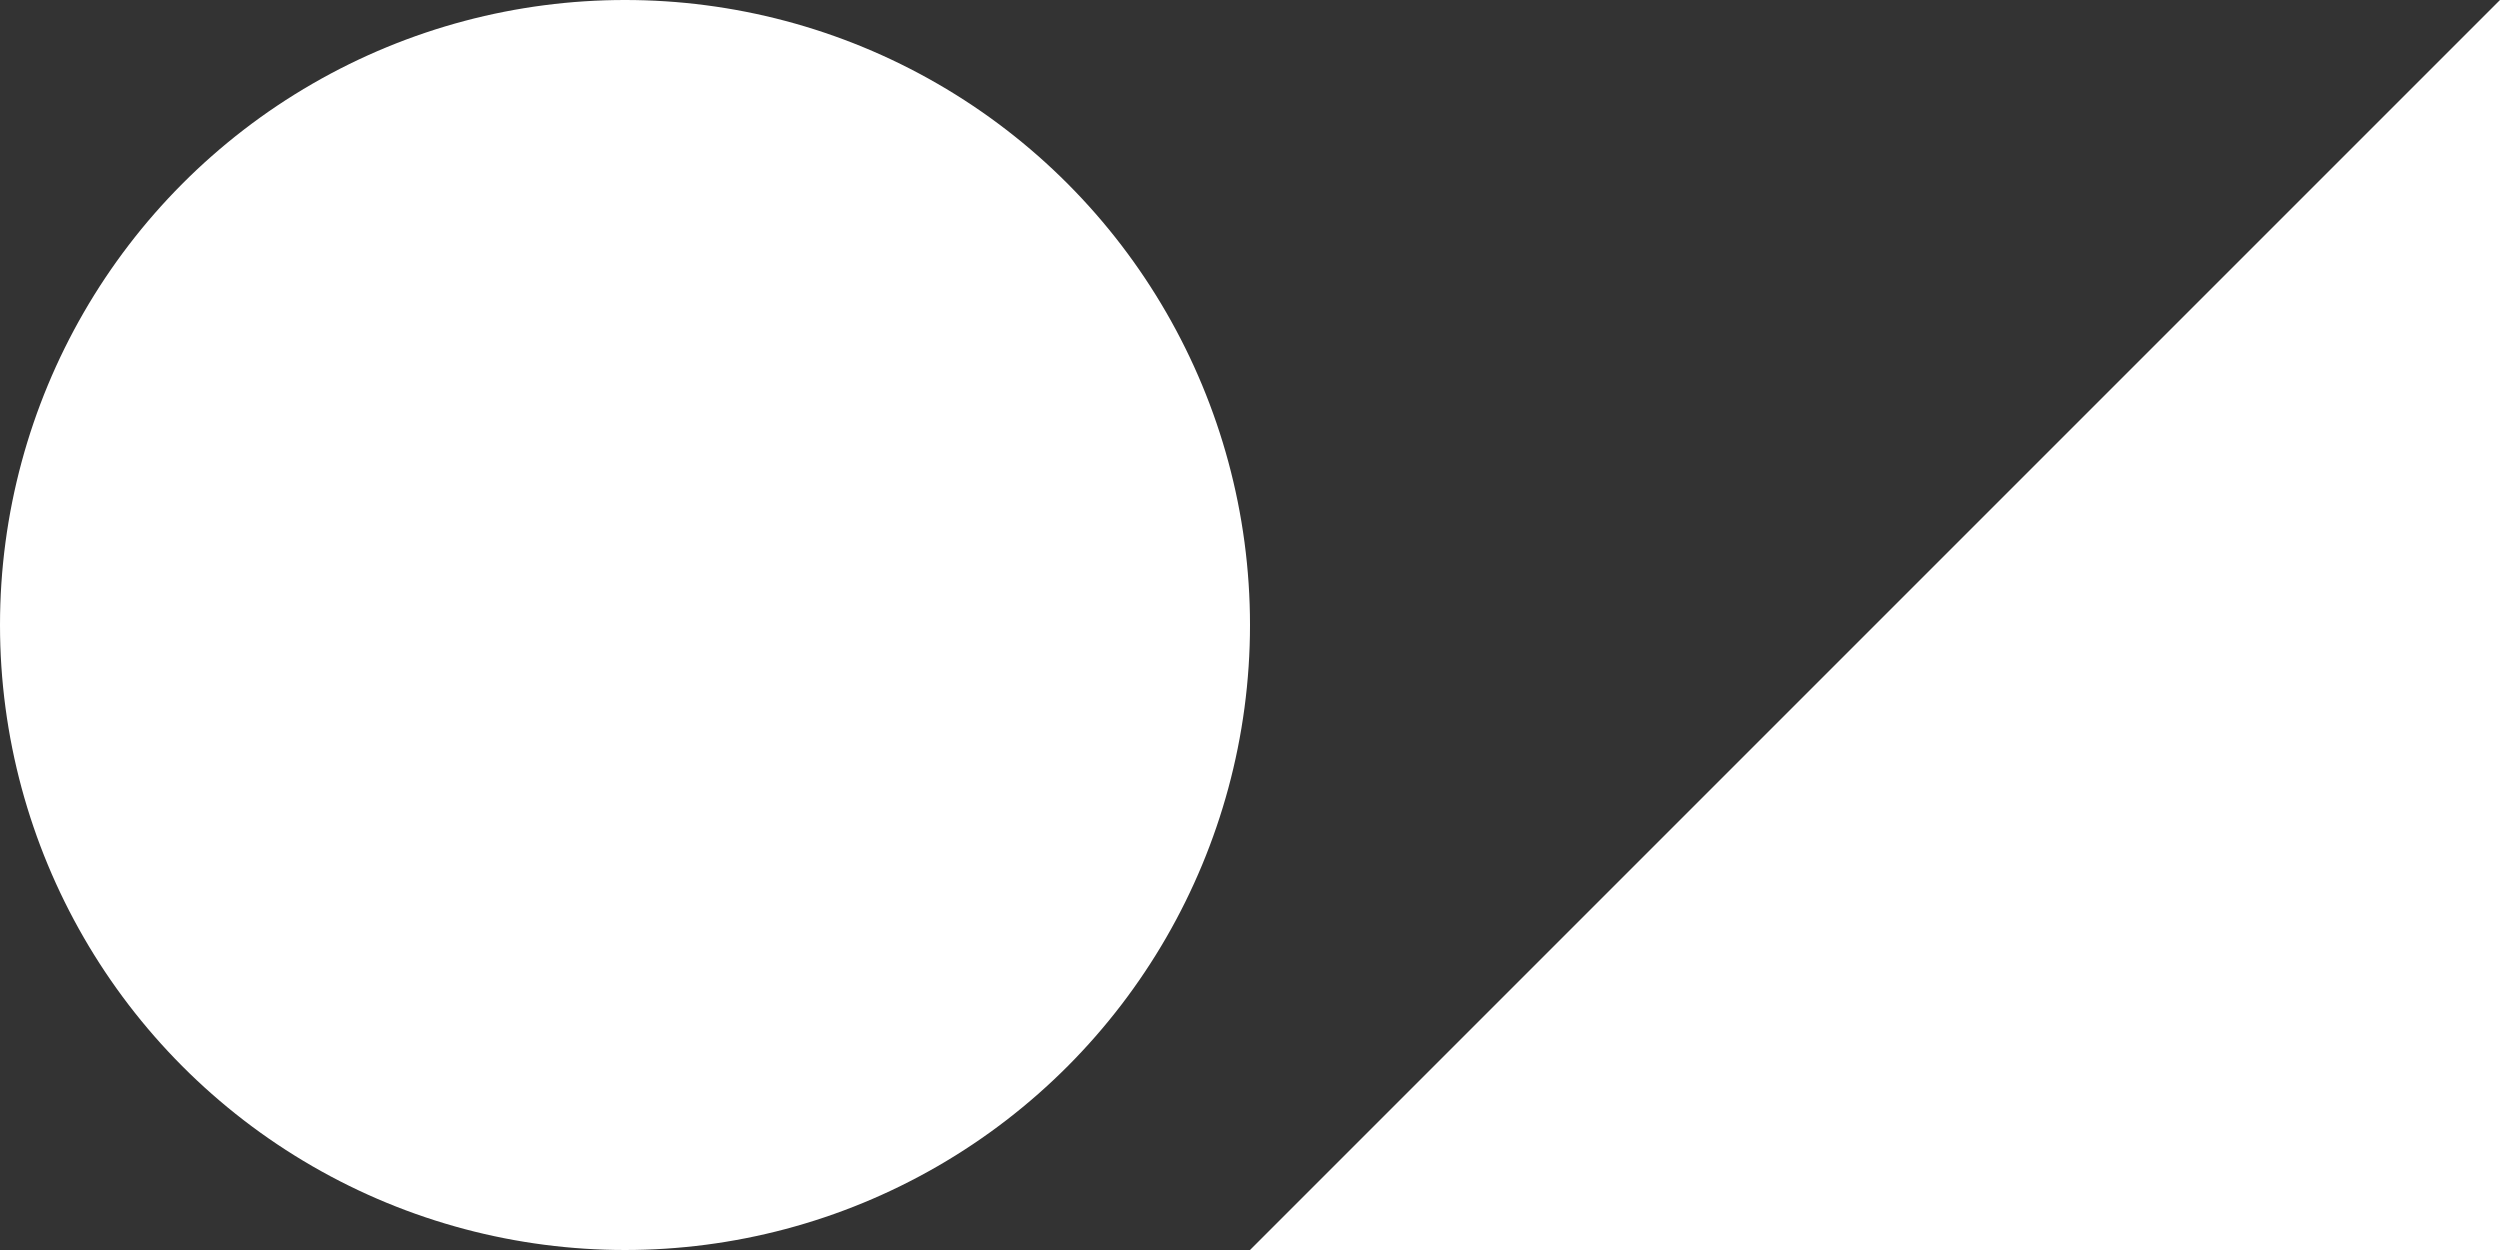 <?xml version="1.0" encoding="UTF-8" standalone="no"?>
<!-- Created with Inkscape (http://www.inkscape.org/) -->

<svg
   width="108mm"
   height="54mm"
   viewBox="0 0 108 54"
   version="1.1"
   id="svg1"
   xmlns="http://www.w3.org/2000/svg"
   xmlns:svg="http://www.w3.org/2000/svg">
  <rect x="0" y="0" width="108" height="54" fill="#333333" stroke="none"/>
  <defs
     id="defs1" />
  <g
     id="layer1"
     transform="translate(-28.588,-90.132)"
     style="fill:#ffffff">
    <circle
       style="fill:#ffffff;stroke-width:0.944"
       id="path1"
       cx="55.588"
       cy="117.132"
       r="27" />
    <path
       style="fill:#ffffff;stroke-width:1"
       d="M 136.588,90.132 82.588,144.132 h 54 z"
       id="path2" />
  </g>
</svg>
